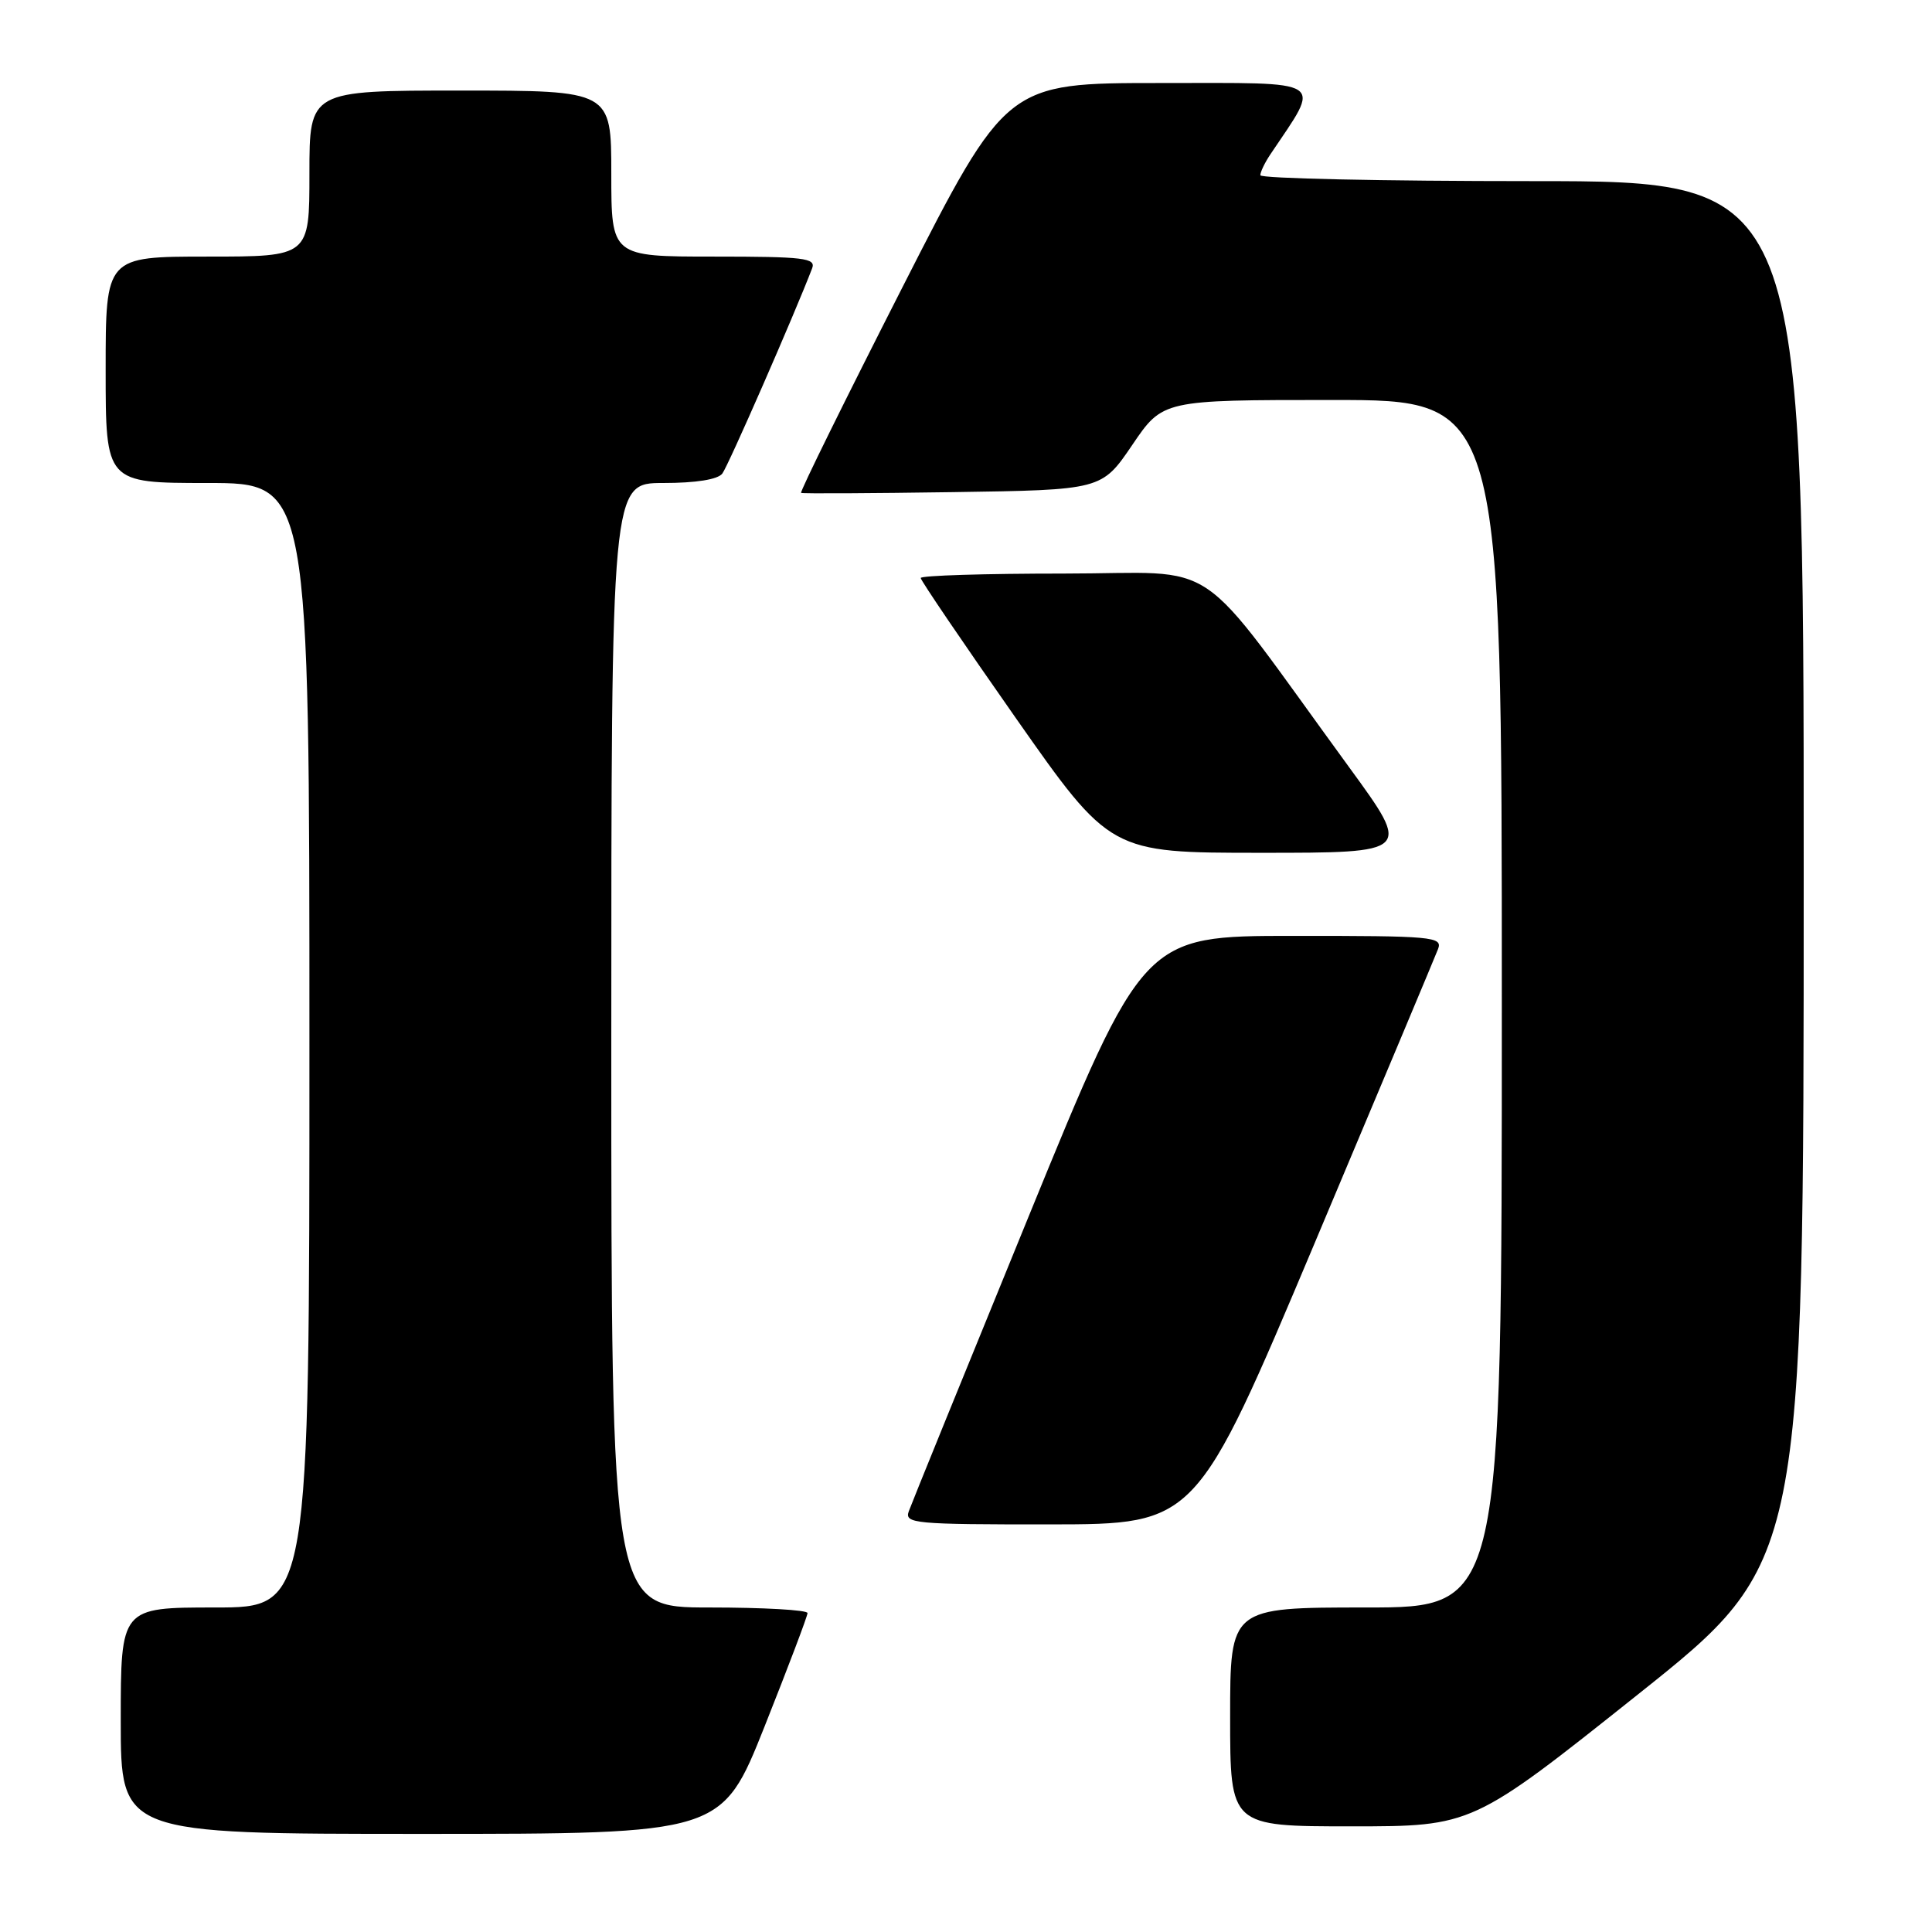 <?xml version="1.0" encoding="UTF-8" standalone="no"?>
<!DOCTYPE svg PUBLIC "-//W3C//DTD SVG 1.1//EN" "http://www.w3.org/Graphics/SVG/1.1/DTD/svg11.dtd" >
<svg xmlns="http://www.w3.org/2000/svg" xmlns:xlink="http://www.w3.org/1999/xlink" version="1.1" viewBox="0 0 256 256">
 <g >
 <path fill="currentColor"
d=" M 101.32 228.74 C 104.44 220.89 107.00 214.14 107.00 213.74 C 107.00 213.33 101.15 213.00 94.00 213.00 C 81.00 213.00 81.00 213.00 81.00 138.50 C 81.00 64.00 81.00 64.00 87.88 64.00 C 92.20 64.00 95.11 63.54 95.71 62.75 C 96.49 61.74 105.26 41.69 107.61 35.56 C 108.14 34.19 106.54 34.00 94.61 34.00 C 81.00 34.00 81.00 34.00 81.00 23.00 C 81.00 12.00 81.00 12.00 61.00 12.00 C 41.00 12.00 41.00 12.00 41.00 23.00 C 41.00 34.00 41.00 34.00 27.50 34.00 C 14.00 34.00 14.00 34.00 14.00 49.00 C 14.00 64.00 14.00 64.00 27.50 64.00 C 41.00 64.00 41.00 64.00 41.00 138.50 C 41.00 213.00 41.00 213.00 28.50 213.00 C 16.00 213.00 16.00 213.00 16.00 228.00 C 16.00 243.00 16.00 243.00 55.82 243.00 C 95.64 243.00 95.64 243.00 101.32 228.74 Z  M 217.05 224.51 C 239.00 207.02 239.00 207.02 239.00 115.51 C 239.00 24.00 239.00 24.00 203.00 24.00 C 183.20 24.00 167.00 23.65 167.00 23.22 C 167.00 22.79 167.59 21.56 168.32 20.47 C 175.12 10.32 176.16 11.00 153.76 11.00 C 133.36 11.00 133.36 11.00 119.58 38.06 C 112.00 52.95 105.95 65.21 106.15 65.31 C 106.34 65.42 115.38 65.37 126.24 65.21 C 145.98 64.92 145.98 64.92 150.03 58.96 C 154.07 53.00 154.07 53.00 176.54 53.00 C 199.00 53.00 199.00 53.00 199.00 133.00 C 199.00 213.00 199.00 213.00 181.00 213.00 C 163.00 213.00 163.00 213.00 163.00 227.50 C 163.00 242.00 163.00 242.00 179.05 242.00 C 195.09 242.00 195.09 242.00 217.05 224.51 Z  M 174.19 164.74 C 182.82 144.26 190.18 126.71 190.55 125.75 C 191.17 124.12 189.86 124.00 171.36 124.01 C 151.50 124.01 151.50 124.01 136.27 161.26 C 127.90 181.74 120.76 199.29 120.42 200.25 C 119.83 201.88 121.13 202.00 139.14 201.99 C 158.50 201.97 158.50 201.97 174.19 164.74 Z  M 178.83 101.75 C 157.79 72.91 162.34 76.00 140.96 76.00 C 130.53 76.00 122.00 76.26 122.00 76.59 C 122.00 76.91 127.65 85.23 134.56 95.09 C 147.12 113.00 147.12 113.00 167.08 113.00 C 187.03 113.00 187.03 113.00 178.83 101.75 Z "/>
</g>
</svg>
